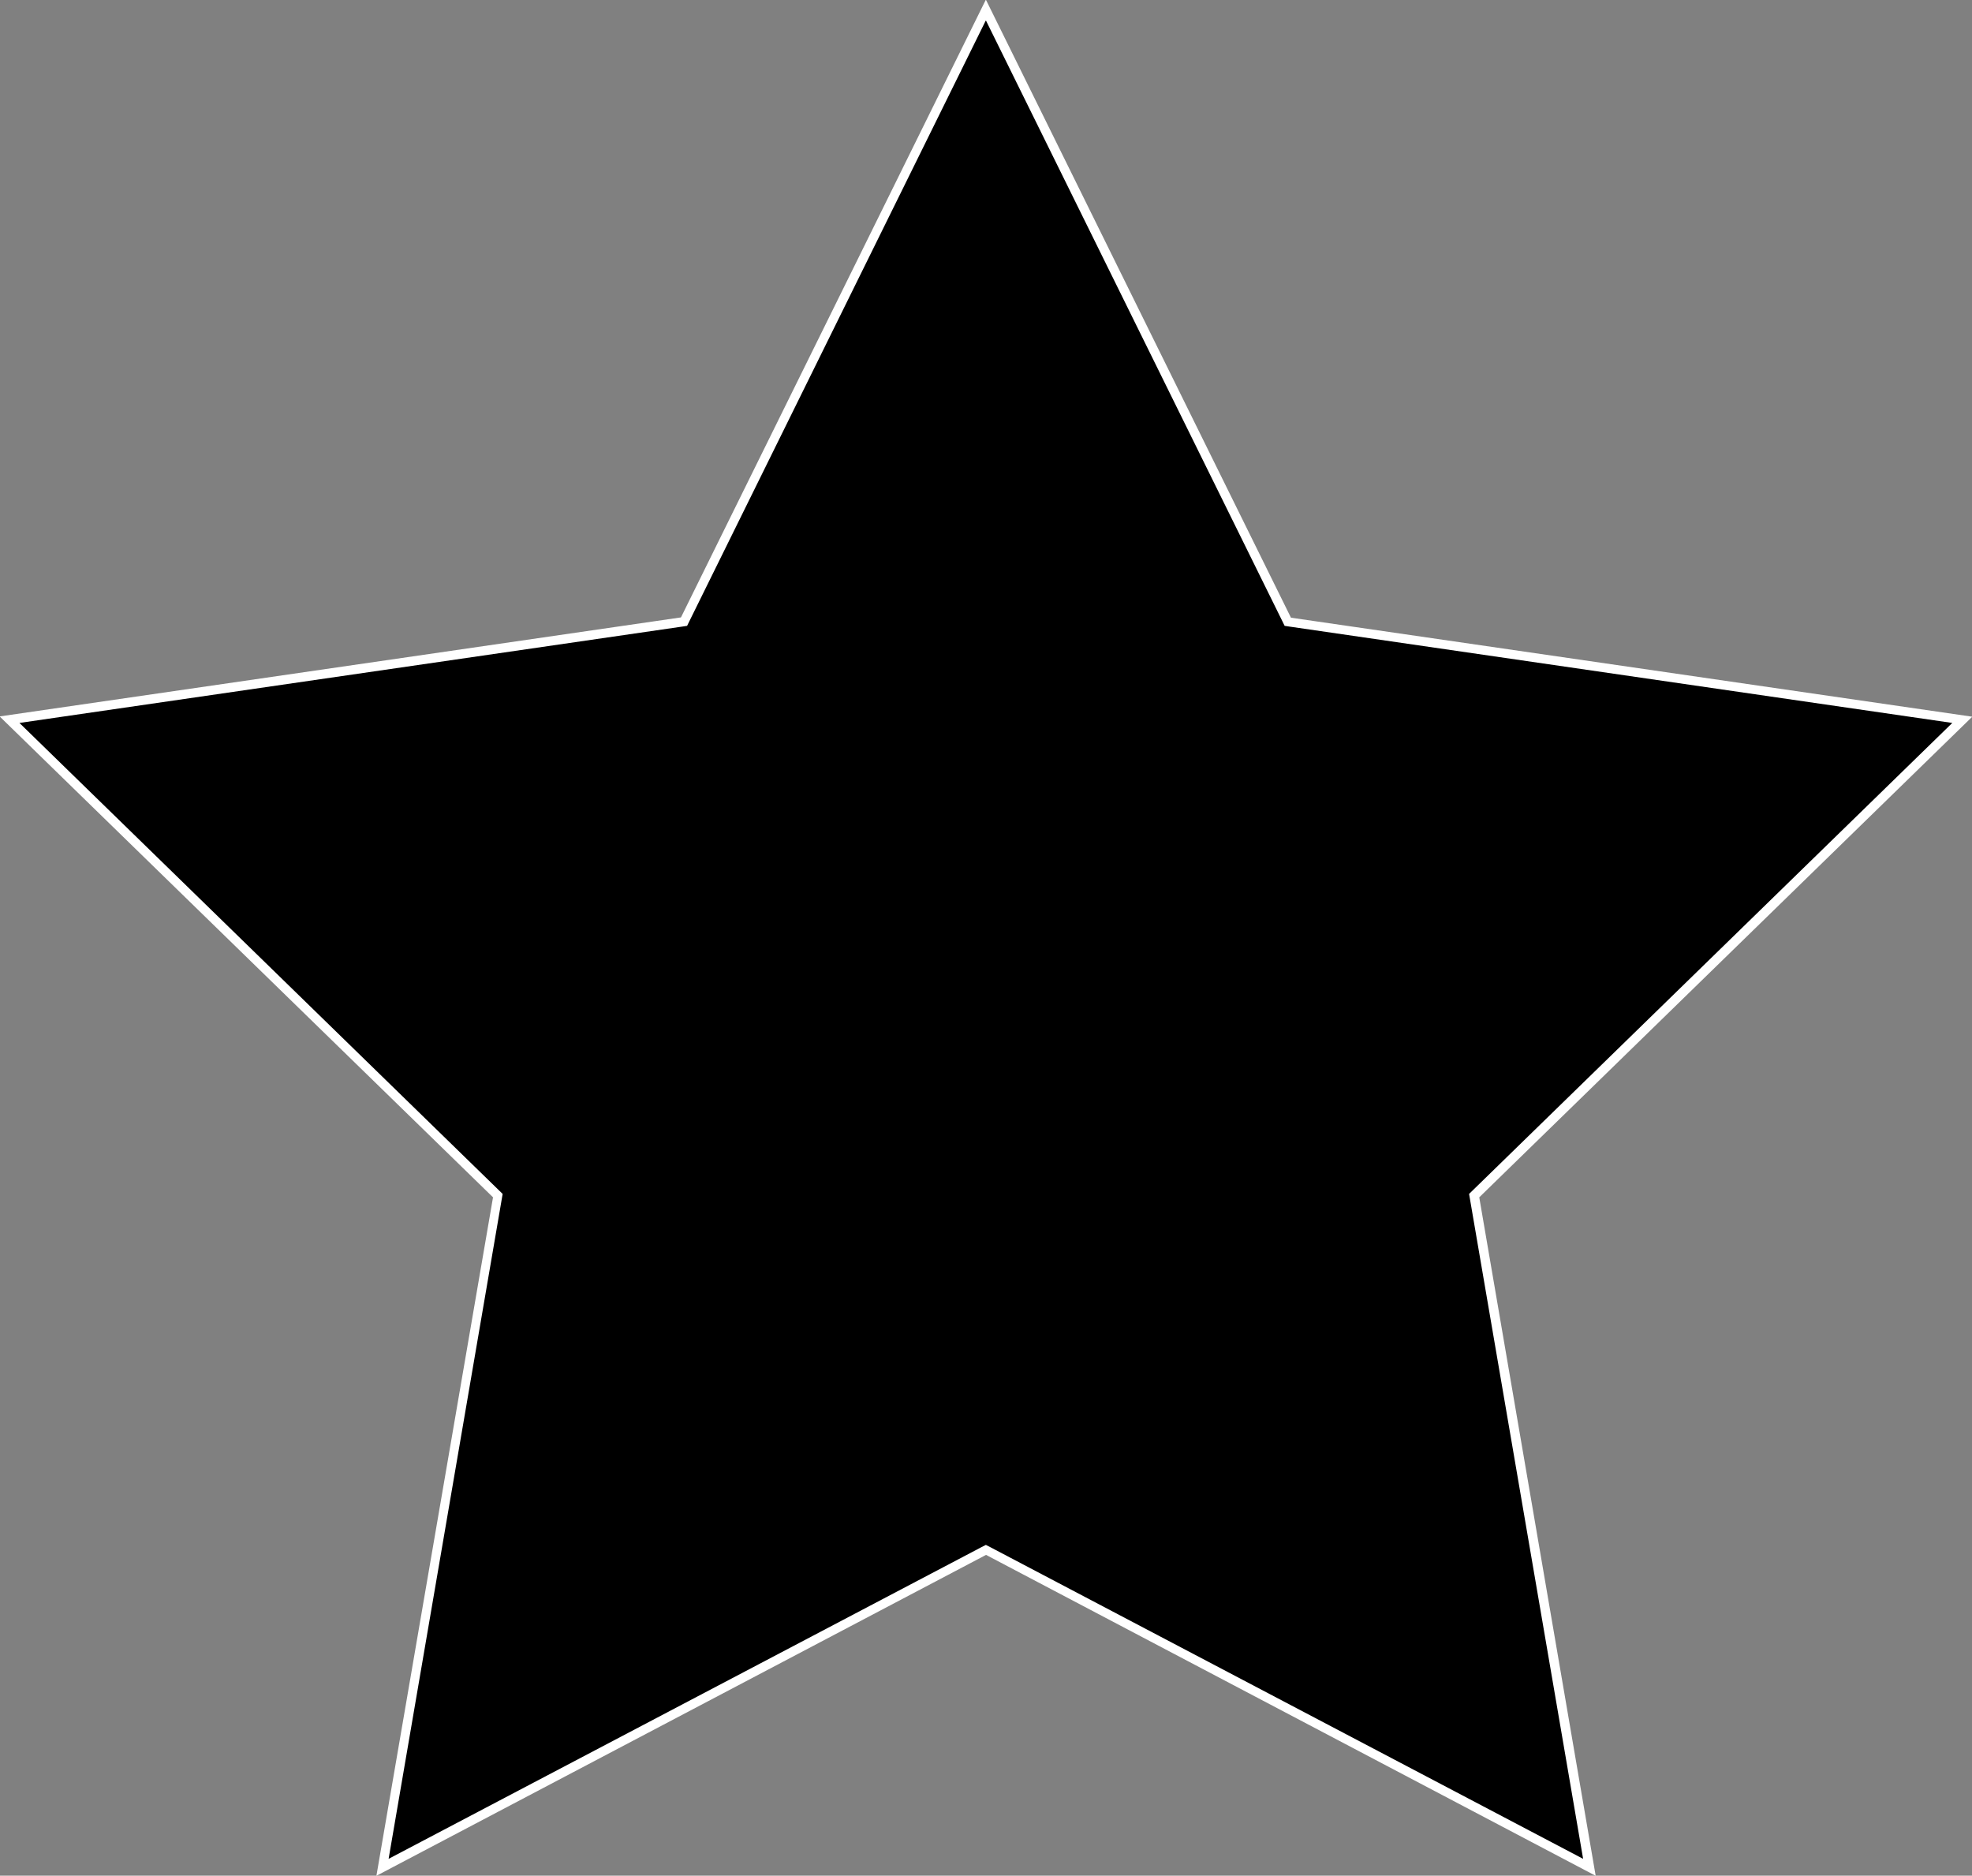<svg id="Layer_1" data-name="Layer 1" xmlns="http://www.w3.org/2000/svg" viewBox="0 0 215.11 204.58"><rect x="0" y="0" width="215.11" height="204.58" fill="#808080" stroke="none"/><defs><style>.cls-1{fill:#fff;}</style></defs><title>star</title><polygon points="107.56 169.07 41.75 203.67 54.31 130.39 1.07 78.49 74.65 67.8 107.56 1.13 140.46 67.8 214.04 78.49 160.8 130.39 173.36 203.67 107.56 169.07"/><path class="cls-1" d="M610.5,290.67l32.34,65.53.23.47.52.08,72.31,10.51-52.33,51-.38.37.09.52,12.35,72-64.68-34-.47-.24-.47.24-64.68,34,12.35-72,.09-.52-.38-.37-52.33-51,72.31-10.51.52-.08.23-.47,32.34-65.53m0-2.26-33.24,67.34-74.32,10.8L556.72,419,544,493,610.5,458,677,493l-12.7-74,53.78-52.42-74.32-10.8L610.5,288.41Z" transform="translate(-502.94 -288.41)"/></svg>
